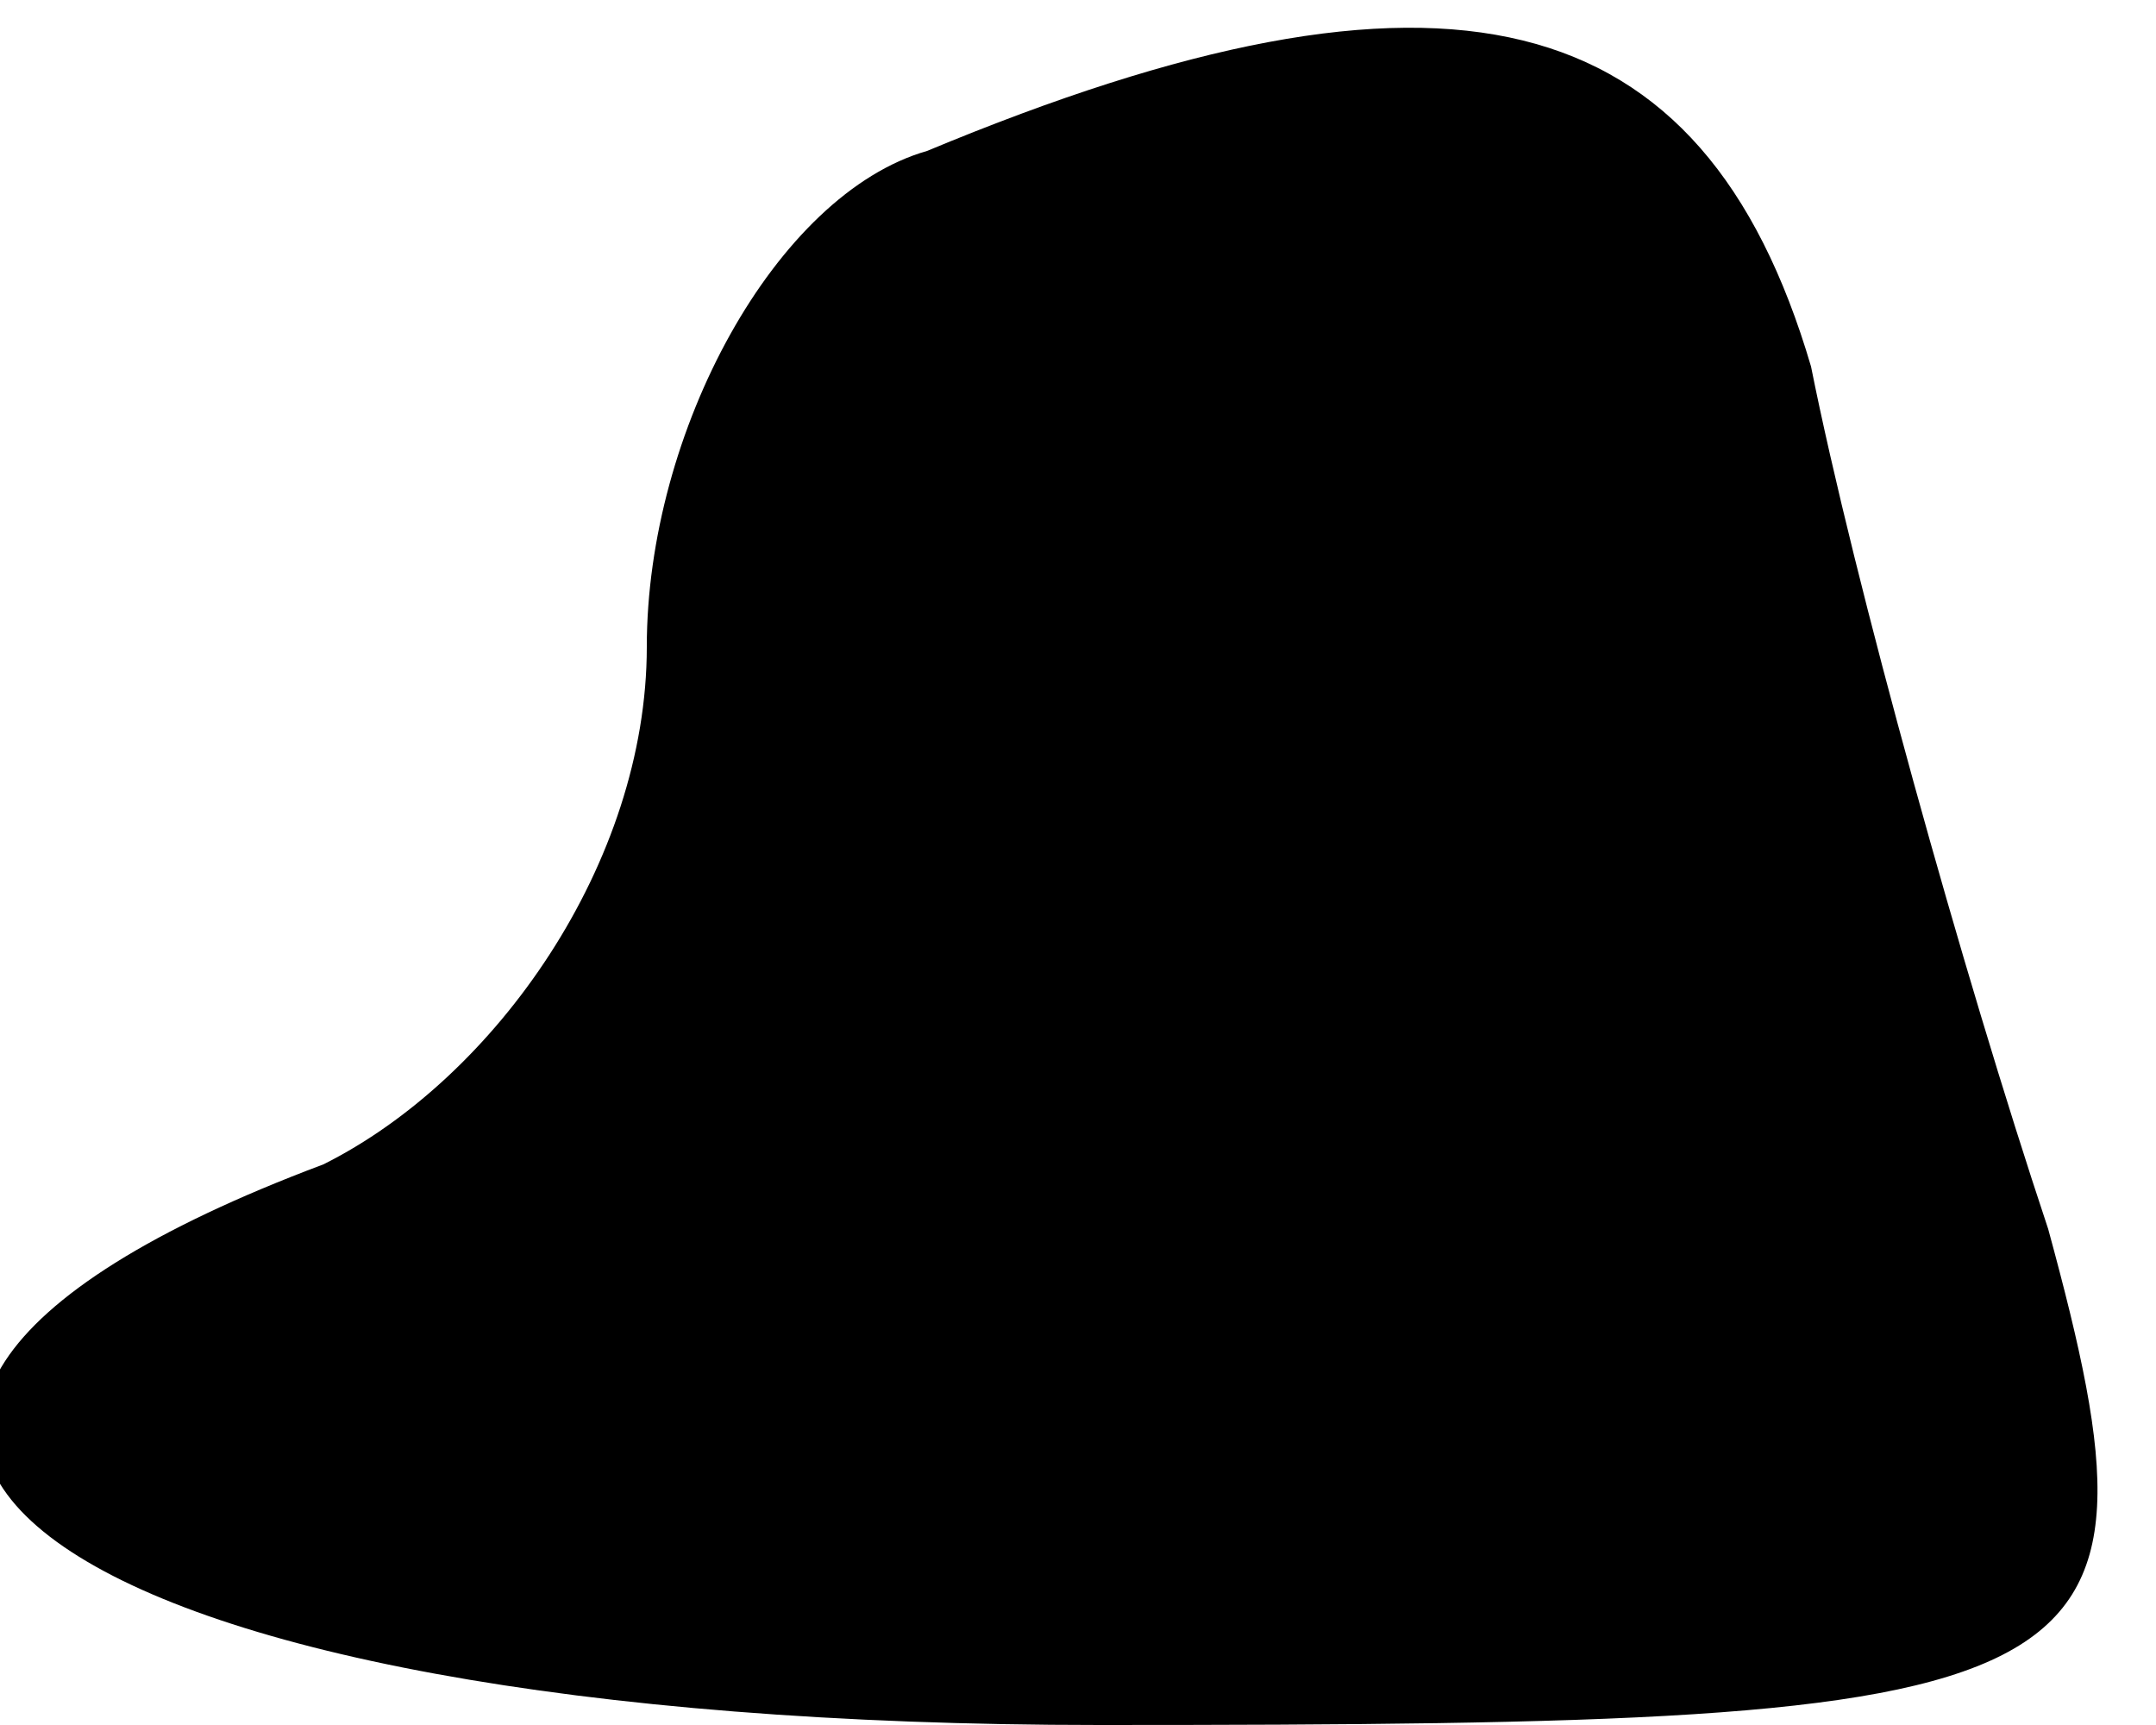 <?xml version="1.0" standalone="no"?>
<!DOCTYPE svg PUBLIC "-//W3C//DTD SVG 20010904//EN"
 "http://www.w3.org/TR/2001/REC-SVG-20010904/DTD/svg10.dtd">
<svg version="1.0" xmlns="http://www.w3.org/2000/svg"
 width="10pt" height="8pt" viewBox="0 0 10 8"
 preserveAspectRatio="xMidYMid meet">
<g transform="translate(0,8) scale(0.1,-0.1)"
fill="#000000" stroke="none">
<path fill="#000000" stroke="none" d="M43 73 c-7 -2 -13 -13 -13 -23 0 -10
-7 -20 -15 -24 -32 -12 -13 -26 36 -26 47 0 50 1 44 23 -4 12 -9 30 -11 40 -5
17 -17 20 -41 10z"/>
</g>
</svg>
